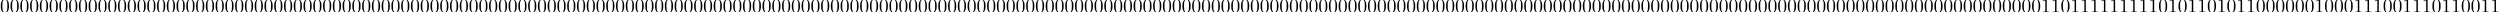 <?xml version='1.0' encoding='UTF-8'?>
<!-- This file was generated by dvisvgm 2.13.3 -->
<svg version='1.1' xmlns='http://www.w3.org/2000/svg' xmlns:xlink='http://www.w3.org/1999/xlink' width='1275.218pt' height='6.274pt' viewBox='0 -6.274 1275.218 6.274'>
<defs>
<path id='g0-48' d='M4.583-3.188C4.583-3.985 4.533-4.782 4.184-5.519C3.726-6.476 2.909-6.635 2.491-6.635C1.893-6.635 1.166-6.376 .757-5.45C.438-4.762 .389-3.985 .389-3.188C.389-2.441 .428-1.544 .837-.787C1.265 .02 1.993 .219 2.481 .219C3.019 .219 3.776 .01 4.214-.936C4.533-1.624 4.583-2.401 4.583-3.188ZM3.756-3.308C3.756-2.56 3.756-1.883 3.646-1.245C3.497-.299 2.929 0 2.481 0C2.092 0 1.504-.249 1.325-1.205C1.215-1.803 1.215-2.72 1.215-3.308C1.215-3.945 1.215-4.603 1.295-5.141C1.484-6.326 2.232-6.416 2.481-6.416C2.809-6.416 3.467-6.237 3.656-5.25C3.756-4.692 3.756-3.935 3.756-3.308Z'/>
<path id='g0-49' d='M4.174 0V-.309H3.856C2.959-.309 2.929-.418 2.929-.787V-6.376C2.929-6.615 2.929-6.635 2.7-6.635C2.082-5.998 1.205-5.998 .887-5.998V-5.689C1.086-5.689 1.674-5.689 2.192-5.948V-.787C2.192-.428 2.162-.309 1.265-.309H.946V0C1.295-.03 2.162-.03 2.56-.03S3.826-.03 4.174 0Z'/>
</defs>
<g id='page1'>
<use x='0' y='0' xlink:href='#g0-48'/>
<use x='4.981' y='0' xlink:href='#g0-48'/>
<use x='9.963' y='0' xlink:href='#g0-48'/>
<use x='14.944' y='0' xlink:href='#g0-48'/>
<use x='19.925' y='0' xlink:href='#g0-48'/>
<use x='24.907' y='0' xlink:href='#g0-48'/>
<use x='29.888' y='0' xlink:href='#g0-48'/>
<use x='34.869' y='0' xlink:href='#g0-48'/>
<use x='39.851' y='0' xlink:href='#g0-48'/>
<use x='44.832' y='0' xlink:href='#g0-48'/>
<use x='49.813' y='0' xlink:href='#g0-48'/>
<use x='54.795' y='0' xlink:href='#g0-48'/>
<use x='59.776' y='0' xlink:href='#g0-48'/>
<use x='64.757' y='0' xlink:href='#g0-48'/>
<use x='69.738' y='0' xlink:href='#g0-48'/>
<use x='74.72' y='0' xlink:href='#g0-48'/>
<use x='79.701' y='0' xlink:href='#g0-48'/>
<use x='84.682' y='0' xlink:href='#g0-48'/>
<use x='89.664' y='0' xlink:href='#g0-48'/>
<use x='94.645' y='0' xlink:href='#g0-48'/>
<use x='99.626' y='0' xlink:href='#g0-48'/>
<use x='104.608' y='0' xlink:href='#g0-48'/>
<use x='109.589' y='0' xlink:href='#g0-48'/>
<use x='114.57' y='0' xlink:href='#g0-48'/>
<use x='119.552' y='0' xlink:href='#g0-48'/>
<use x='124.533' y='0' xlink:href='#g0-48'/>
<use x='129.514' y='0' xlink:href='#g0-48'/>
<use x='134.496' y='0' xlink:href='#g0-48'/>
<use x='139.477' y='0' xlink:href='#g0-48'/>
<use x='144.458' y='0' xlink:href='#g0-48'/>
<use x='149.44' y='0' xlink:href='#g0-48'/>
<use x='154.421' y='0' xlink:href='#g0-48'/>
<use x='159.402' y='0' xlink:href='#g0-48'/>
<use x='164.384' y='0' xlink:href='#g0-48'/>
<use x='169.365' y='0' xlink:href='#g0-48'/>
<use x='174.346' y='0' xlink:href='#g0-48'/>
<use x='179.328' y='0' xlink:href='#g0-48'/>
<use x='184.309' y='0' xlink:href='#g0-48'/>
<use x='189.29' y='0' xlink:href='#g0-48'/>
<use x='194.271' y='0' xlink:href='#g0-48'/>
<use x='199.253' y='0' xlink:href='#g0-48'/>
<use x='204.234' y='0' xlink:href='#g0-48'/>
<use x='209.215' y='0' xlink:href='#g0-48'/>
<use x='214.197' y='0' xlink:href='#g0-48'/>
<use x='219.178' y='0' xlink:href='#g0-48'/>
<use x='224.159' y='0' xlink:href='#g0-48'/>
<use x='229.141' y='0' xlink:href='#g0-48'/>
<use x='234.122' y='0' xlink:href='#g0-48'/>
<use x='239.103' y='0' xlink:href='#g0-48'/>
<use x='244.085' y='0' xlink:href='#g0-48'/>
<use x='249.066' y='0' xlink:href='#g0-48'/>
<use x='254.047' y='0' xlink:href='#g0-48'/>
<use x='259.029' y='0' xlink:href='#g0-48'/>
<use x='264.01' y='0' xlink:href='#g0-48'/>
<use x='268.991' y='0' xlink:href='#g0-48'/>
<use x='273.973' y='0' xlink:href='#g0-48'/>
<use x='278.954' y='0' xlink:href='#g0-48'/>
<use x='283.935' y='0' xlink:href='#g0-48'/>
<use x='288.917' y='0' xlink:href='#g0-48'/>
<use x='293.898' y='0' xlink:href='#g0-48'/>
<use x='298.879' y='0' xlink:href='#g0-48'/>
<use x='303.861' y='0' xlink:href='#g0-48'/>
<use x='308.842' y='0' xlink:href='#g0-48'/>
<use x='313.823' y='0' xlink:href='#g0-48'/>
<use x='318.804' y='0' xlink:href='#g0-48'/>
<use x='323.786' y='0' xlink:href='#g0-48'/>
<use x='328.767' y='0' xlink:href='#g0-48'/>
<use x='333.748' y='0' xlink:href='#g0-48'/>
<use x='338.73' y='0' xlink:href='#g0-48'/>
<use x='343.711' y='0' xlink:href='#g0-48'/>
<use x='348.692' y='0' xlink:href='#g0-48'/>
<use x='353.674' y='0' xlink:href='#g0-48'/>
<use x='358.655' y='0' xlink:href='#g0-48'/>
<use x='363.636' y='0' xlink:href='#g0-48'/>
<use x='368.618' y='0' xlink:href='#g0-48'/>
<use x='373.599' y='0' xlink:href='#g0-48'/>
<use x='378.58' y='0' xlink:href='#g0-48'/>
<use x='383.562' y='0' xlink:href='#g0-48'/>
<use x='388.543' y='0' xlink:href='#g0-48'/>
<use x='393.524' y='0' xlink:href='#g0-48'/>
<use x='398.506' y='0' xlink:href='#g0-48'/>
<use x='403.487' y='0' xlink:href='#g0-48'/>
<use x='408.468' y='0' xlink:href='#g0-48'/>
<use x='413.45' y='0' xlink:href='#g0-48'/>
<use x='418.431' y='0' xlink:href='#g0-48'/>
<use x='423.412' y='0' xlink:href='#g0-48'/>
<use x='428.394' y='0' xlink:href='#g0-48'/>
<use x='433.375' y='0' xlink:href='#g0-48'/>
<use x='438.356' y='0' xlink:href='#g0-48'/>
<use x='443.337' y='0' xlink:href='#g0-48'/>
<use x='448.319' y='0' xlink:href='#g0-48'/>
<use x='453.3' y='0' xlink:href='#g0-48'/>
<use x='458.281' y='0' xlink:href='#g0-48'/>
<use x='463.263' y='0' xlink:href='#g0-48'/>
<use x='468.244' y='0' xlink:href='#g0-48'/>
<use x='473.225' y='0' xlink:href='#g0-48'/>
<use x='478.207' y='0' xlink:href='#g0-48'/>
<use x='483.188' y='0' xlink:href='#g0-48'/>
<use x='488.169' y='0' xlink:href='#g0-48'/>
<use x='493.151' y='0' xlink:href='#g0-48'/>
<use x='498.132' y='0' xlink:href='#g0-48'/>
<use x='503.113' y='0' xlink:href='#g0-48'/>
<use x='508.095' y='0' xlink:href='#g0-48'/>
<use x='513.076' y='0' xlink:href='#g0-48'/>
<use x='518.057' y='0' xlink:href='#g0-48'/>
<use x='523.039' y='0' xlink:href='#g0-48'/>
<use x='528.02' y='0' xlink:href='#g0-48'/>
<use x='533.001' y='0' xlink:href='#g0-48'/>
<use x='537.983' y='0' xlink:href='#g0-48'/>
<use x='542.964' y='0' xlink:href='#g0-48'/>
<use x='547.945' y='0' xlink:href='#g0-48'/>
<use x='552.927' y='0' xlink:href='#g0-48'/>
<use x='557.908' y='0' xlink:href='#g0-48'/>
<use x='562.889' y='0' xlink:href='#g0-48'/>
<use x='567.87' y='0' xlink:href='#g0-48'/>
<use x='572.852' y='0' xlink:href='#g0-48'/>
<use x='577.833' y='0' xlink:href='#g0-48'/>
<use x='582.814' y='0' xlink:href='#g0-48'/>
<use x='587.796' y='0' xlink:href='#g0-48'/>
<use x='592.777' y='0' xlink:href='#g0-48'/>
<use x='597.758' y='0' xlink:href='#g0-48'/>
<use x='602.74' y='0' xlink:href='#g0-48'/>
<use x='607.721' y='0' xlink:href='#g0-48'/>
<use x='612.702' y='0' xlink:href='#g0-48'/>
<use x='617.684' y='0' xlink:href='#g0-48'/>
<use x='622.665' y='0' xlink:href='#g0-48'/>
<use x='627.646' y='0' xlink:href='#g0-48'/>
<use x='632.628' y='0' xlink:href='#g0-48'/>
<use x='637.609' y='0' xlink:href='#g0-48'/>
<use x='642.59' y='0' xlink:href='#g0-48'/>
<use x='647.572' y='0' xlink:href='#g0-48'/>
<use x='652.553' y='0' xlink:href='#g0-48'/>
<use x='657.534' y='0' xlink:href='#g0-48'/>
<use x='662.516' y='0' xlink:href='#g0-48'/>
<use x='667.497' y='0' xlink:href='#g0-48'/>
<use x='672.478' y='0' xlink:href='#g0-48'/>
<use x='677.46' y='0' xlink:href='#g0-48'/>
<use x='682.441' y='0' xlink:href='#g0-48'/>
<use x='687.422' y='0' xlink:href='#g0-48'/>
<use x='692.403' y='0' xlink:href='#g0-48'/>
<use x='697.385' y='0' xlink:href='#g0-48'/>
<use x='702.366' y='0' xlink:href='#g0-48'/>
<use x='707.347' y='0' xlink:href='#g0-48'/>
<use x='712.329' y='0' xlink:href='#g0-48'/>
<use x='717.31' y='0' xlink:href='#g0-48'/>
<use x='722.291' y='0' xlink:href='#g0-48'/>
<use x='727.273' y='0' xlink:href='#g0-48'/>
<use x='732.254' y='0' xlink:href='#g0-48'/>
<use x='737.235' y='0' xlink:href='#g0-48'/>
<use x='742.217' y='0' xlink:href='#g0-48'/>
<use x='747.198' y='0' xlink:href='#g0-48'/>
<use x='752.179' y='0' xlink:href='#g0-48'/>
<use x='757.161' y='0' xlink:href='#g0-48'/>
<use x='762.142' y='0' xlink:href='#g0-48'/>
<use x='767.123' y='0' xlink:href='#g0-48'/>
<use x='772.105' y='0' xlink:href='#g0-48'/>
<use x='777.086' y='0' xlink:href='#g0-48'/>
<use x='782.067' y='0' xlink:href='#g0-48'/>
<use x='787.049' y='0' xlink:href='#g0-48'/>
<use x='792.03' y='0' xlink:href='#g0-48'/>
<use x='797.011' y='0' xlink:href='#g0-48'/>
<use x='801.993' y='0' xlink:href='#g0-48'/>
<use x='806.974' y='0' xlink:href='#g0-48'/>
<use x='811.955' y='0' xlink:href='#g0-48'/>
<use x='816.936' y='0' xlink:href='#g0-48'/>
<use x='821.918' y='0' xlink:href='#g0-48'/>
<use x='826.899' y='0' xlink:href='#g0-48'/>
<use x='831.88' y='0' xlink:href='#g0-48'/>
<use x='836.862' y='0' xlink:href='#g0-48'/>
<use x='841.843' y='0' xlink:href='#g0-48'/>
<use x='846.824' y='0' xlink:href='#g0-48'/>
<use x='851.806' y='0' xlink:href='#g0-48'/>
<use x='856.787' y='0' xlink:href='#g0-48'/>
<use x='861.768' y='0' xlink:href='#g0-48'/>
<use x='866.75' y='0' xlink:href='#g0-48'/>
<use x='871.731' y='0' xlink:href='#g0-48'/>
<use x='876.712' y='0' xlink:href='#g0-48'/>
<use x='881.694' y='0' xlink:href='#g0-48'/>
<use x='886.675' y='0' xlink:href='#g0-48'/>
<use x='891.656' y='0' xlink:href='#g0-48'/>
<use x='896.638' y='0' xlink:href='#g0-48'/>
<use x='901.619' y='0' xlink:href='#g0-48'/>
<use x='906.6' y='0' xlink:href='#g0-48'/>
<use x='911.582' y='0' xlink:href='#g0-48'/>
<use x='916.563' y='0' xlink:href='#g0-48'/>
<use x='921.544' y='0' xlink:href='#g0-48'/>
<use x='926.526' y='0' xlink:href='#g0-48'/>
<use x='931.507' y='0' xlink:href='#g0-48'/>
<use x='936.488' y='0' xlink:href='#g0-48'/>
<use x='941.469' y='0' xlink:href='#g0-48'/>
<use x='946.451' y='0' xlink:href='#g0-48'/>
<use x='951.432' y='0' xlink:href='#g0-48'/>
<use x='956.413' y='0' xlink:href='#g0-48'/>
<use x='961.395' y='0' xlink:href='#g0-48'/>
<use x='966.376' y='0' xlink:href='#g0-48'/>
<use x='971.357' y='0' xlink:href='#g0-48'/>
<use x='976.339' y='0' xlink:href='#g0-48'/>
<use x='981.32' y='0' xlink:href='#g0-48'/>
<use x='986.301' y='0' xlink:href='#g0-48'/>
<use x='991.283' y='0' xlink:href='#g0-48'/>
<use x='996.264' y='0' xlink:href='#g0-48'/>
<use x='1001.245' y='0' xlink:href='#g0-48'/>
<use x='1006.227' y='0' xlink:href='#g0-48'/>
<use x='1011.208' y='0' xlink:href='#g0-48'/>
<use x='1016.189' y='0' xlink:href='#g0-48'/>
<use x='1021.171' y='0' xlink:href='#g0-48'/>
<use x='1026.152' y='0' xlink:href='#g0-48'/>
<use x='1031.133' y='0' xlink:href='#g0-48'/>
<use x='1036.115' y='0' xlink:href='#g0-48'/>
<use x='1041.096' y='0' xlink:href='#g0-49'/>
<use x='1046.077' y='0' xlink:href='#g0-49'/>
<use x='1051.059' y='0' xlink:href='#g0-48'/>
<use x='1056.04' y='0' xlink:href='#g0-49'/>
<use x='1061.021' y='0' xlink:href='#g0-49'/>
<use x='1066.002' y='0' xlink:href='#g0-49'/>
<use x='1070.984' y='0' xlink:href='#g0-49'/>
<use x='1075.965' y='0' xlink:href='#g0-49'/>
<use x='1080.946' y='0' xlink:href='#g0-49'/>
<use x='1085.928' y='0' xlink:href='#g0-49'/>
<use x='1090.909' y='0' xlink:href='#g0-49'/>
<use x='1095.89' y='0' xlink:href='#g0-49'/>
<use x='1100.872' y='0' xlink:href='#g0-48'/>
<use x='1105.853' y='0' xlink:href='#g0-49'/>
<use x='1110.834' y='0' xlink:href='#g0-48'/>
<use x='1115.816' y='0' xlink:href='#g0-49'/>
<use x='1120.797' y='0' xlink:href='#g0-49'/>
<use x='1125.778' y='0' xlink:href='#g0-48'/>
<use x='1130.76' y='0' xlink:href='#g0-49'/>
<use x='1135.741' y='0' xlink:href='#g0-48'/>
<use x='1140.722' y='0' xlink:href='#g0-49'/>
<use x='1145.704' y='0' xlink:href='#g0-49'/>
<use x='1150.685' y='0' xlink:href='#g0-48'/>
<use x='1155.666' y='0' xlink:href='#g0-48'/>
<use x='1160.648' y='0' xlink:href='#g0-48'/>
<use x='1165.629' y='0' xlink:href='#g0-48'/>
<use x='1170.61' y='0' xlink:href='#g0-48'/>
<use x='1175.592' y='0' xlink:href='#g0-48'/>
<use x='1180.573' y='0' xlink:href='#g0-49'/>
<use x='1185.554' y='0' xlink:href='#g0-48'/>
<use x='1190.535' y='0' xlink:href='#g0-48'/>
<use x='1195.517' y='0' xlink:href='#g0-48'/>
<use x='1200.498' y='0' xlink:href='#g0-49'/>
<use x='1205.479' y='0' xlink:href='#g0-49'/>
<use x='1210.461' y='0' xlink:href='#g0-49'/>
<use x='1215.442' y='0' xlink:href='#g0-48'/>
<use x='1220.423' y='0' xlink:href='#g0-48'/>
<use x='1225.405' y='0' xlink:href='#g0-49'/>
<use x='1230.386' y='0' xlink:href='#g0-49'/>
<use x='1235.367' y='0' xlink:href='#g0-49'/>
<use x='1240.349' y='0' xlink:href='#g0-48'/>
<use x='1245.33' y='0' xlink:href='#g0-49'/>
<use x='1250.311' y='0' xlink:href='#g0-49'/>
<use x='1255.293' y='0' xlink:href='#g0-48'/>
<use x='1260.274' y='0' xlink:href='#g0-48'/>
<use x='1265.255' y='0' xlink:href='#g0-49'/>
<use x='1270.237' y='0' xlink:href='#g0-49'/>
</g>
</svg>